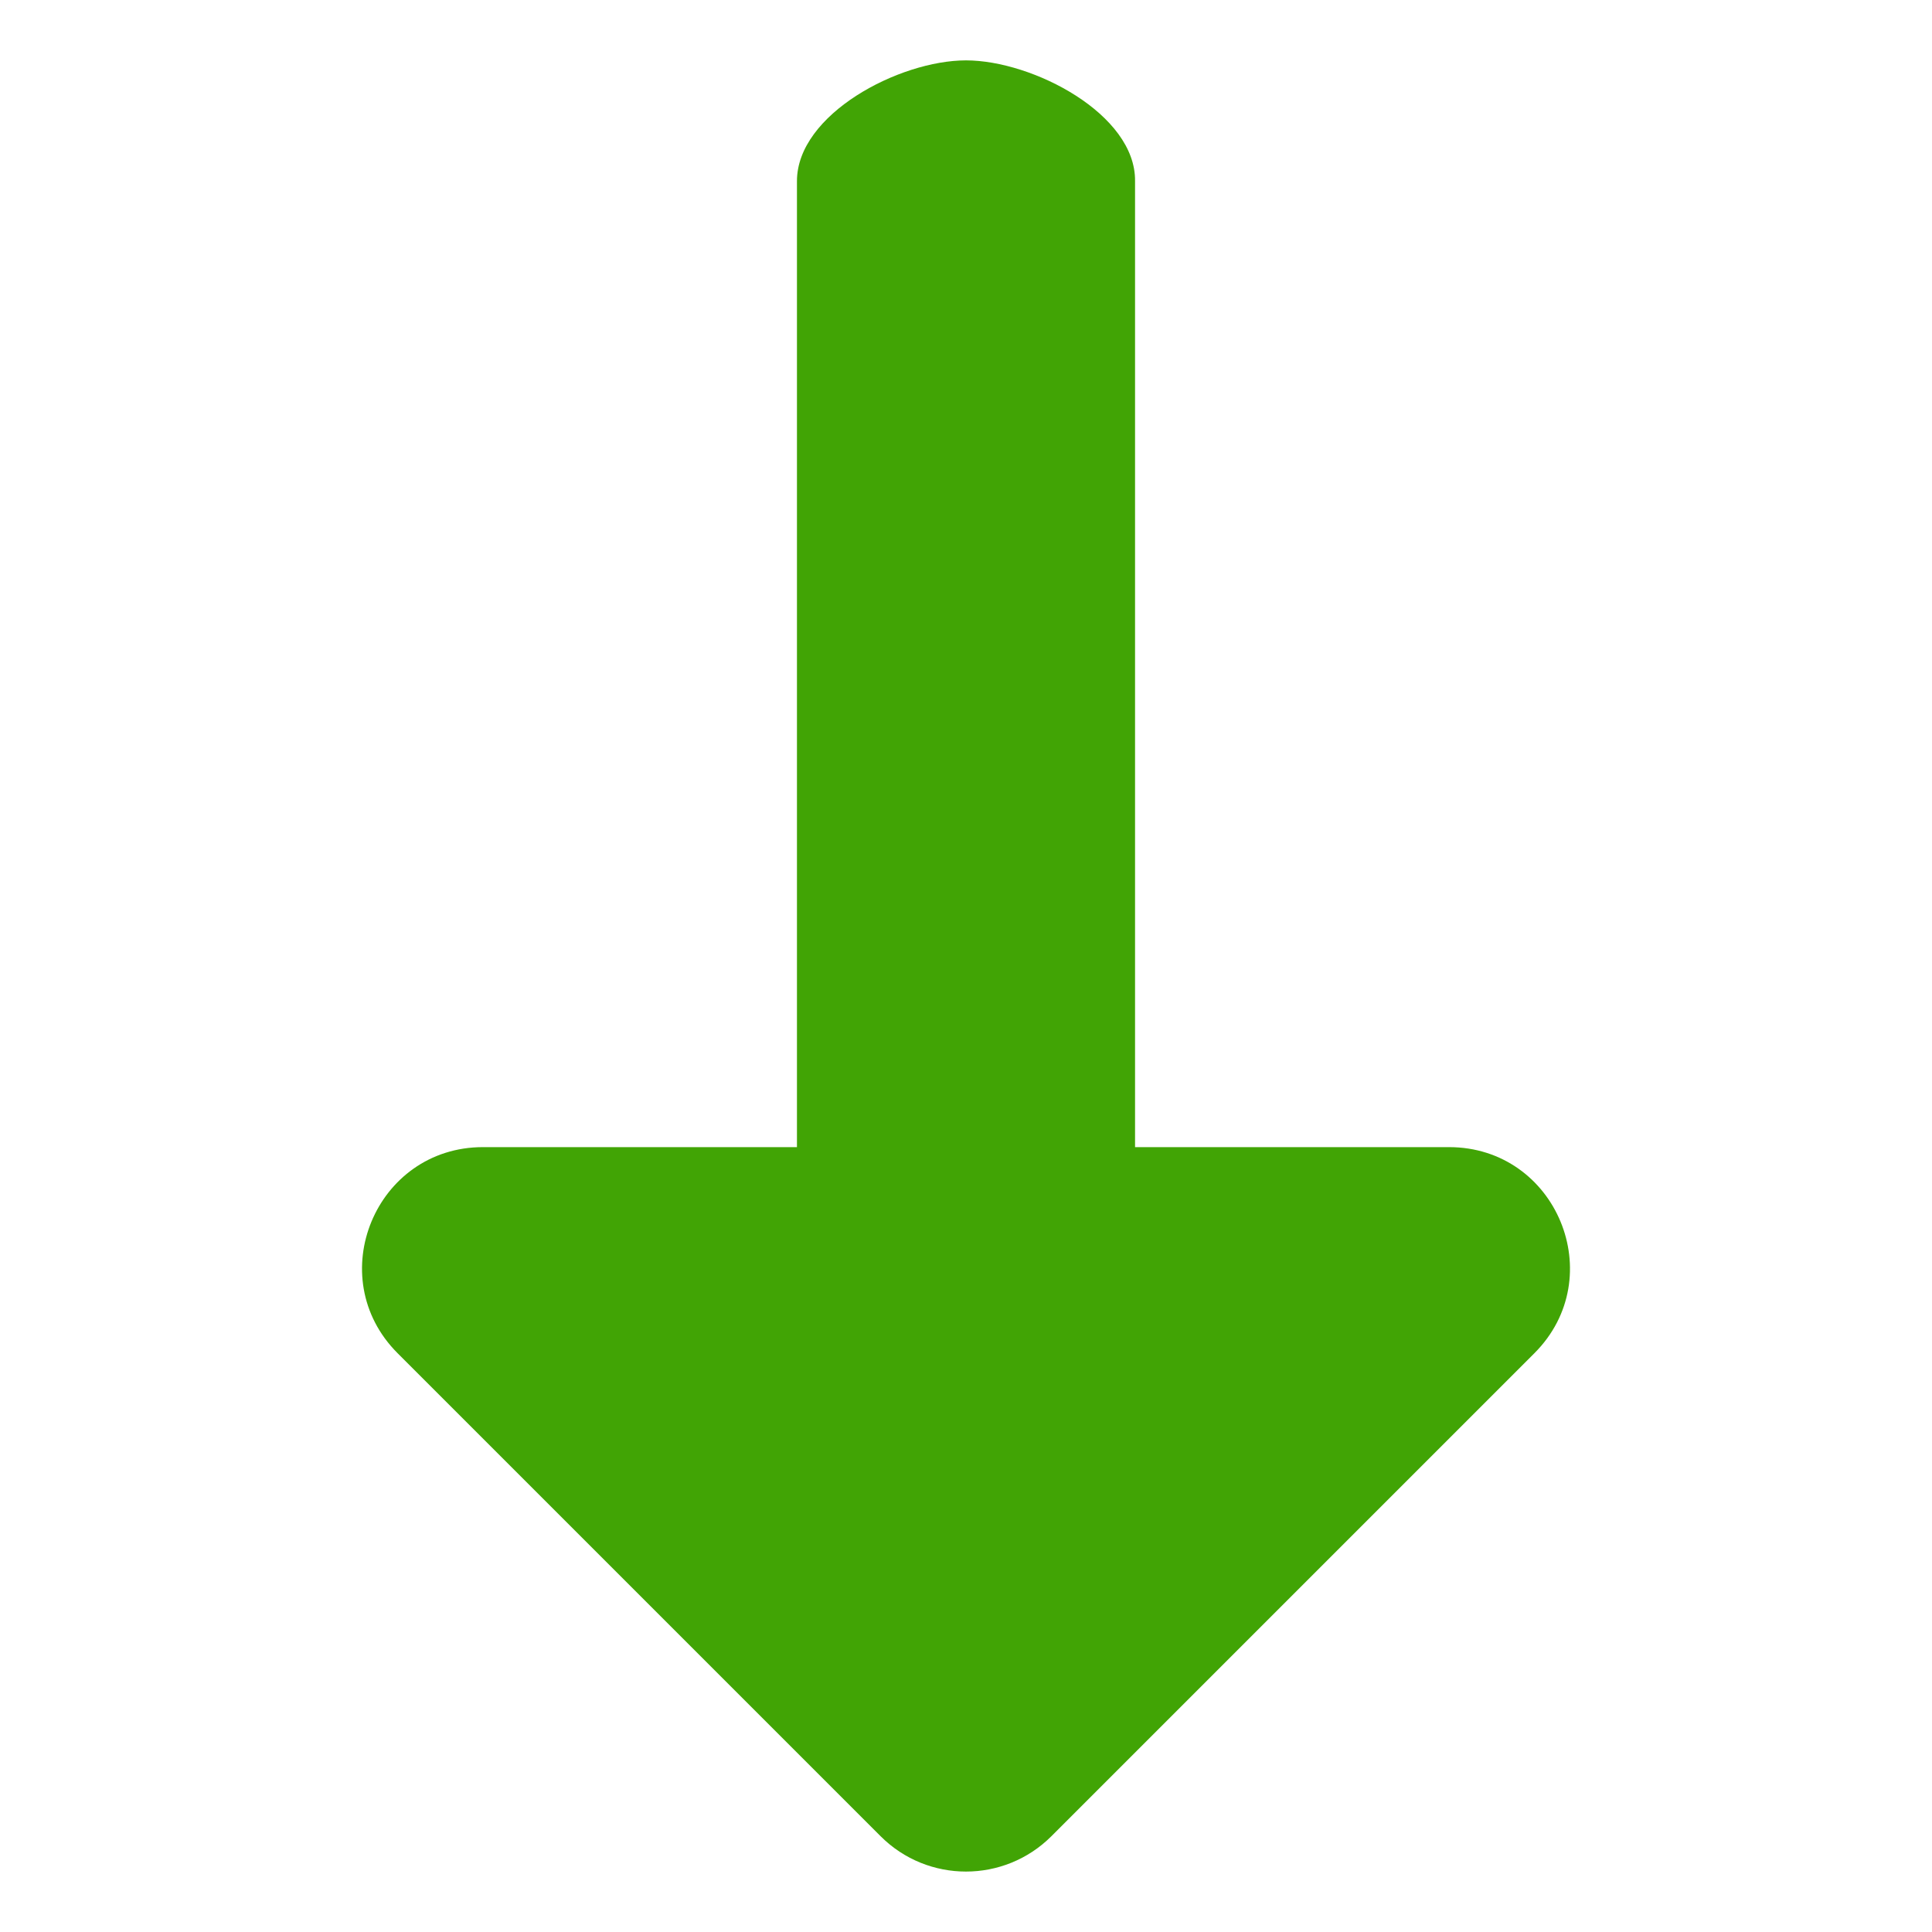 <?xml version="1.0" encoding="UTF-8" standalone="no"?>
<svg
   height="16"
   viewBox="0 0 16 16"
   width="16"
   version="1.1"
   id="svg6"
   sodipodi:docname="folder-download.svg"
   inkscape:version="1.1.2 (0a00cf5339, 2022-02-04, custom)"
   xmlns:inkscape="http://www.inkscape.org/namespaces/inkscape"
   xmlns:sodipodi="http://sodipodi.sourceforge.net/DTD/sodipodi-0.dtd"
   xmlns="http://www.w3.org/2000/svg"
   xmlns:svg="http://www.w3.org/2000/svg"
   xmlns:rdf="http://www.w3.org/1999/02/22-rdf-syntax-ns#"
   xmlns:cc="http://creativecommons.org/ns#"
   xmlns:dc="http://purl.org/dc/elements/1.1/">
  <sodipodi:namedview
     pagecolor="#ffffff"
     bordercolor="#666666"
     borderopacity="1"
     objecttolerance="10"
     gridtolerance="10"
     guidetolerance="10"
     inkscape:pageopacity="0"
     inkscape:pageshadow="2"
     inkscape:window-width="1920"
     inkscape:window-height="1020"
     id="namedview8"
     showgrid="false"
     inkscape:zoom="30.007778"
     inkscape:cx="16.129151"
     inkscape:cy="8.847706"
     inkscape:window-x="1360"
     inkscape:window-y="30"
     inkscape:window-maximized="1"
     inkscape:current-layer="svg6"
     inkscape:pagecheckerboard="0" />
  <defs
     id="defs2">
    <style
       type="text/css"
       id="current-color-scheme">
      .ColorScheme-Text {
        color:#122036;
      }
      </style>
  </defs>
  <path
     style="fill:#41a405;fill-opacity:1;stroke:none"
     d="m 8,0.5 c 0.554,0 1.407,0.446 1.4,1 v 8 h 2.6 c 0.891,3.24e-4 1.337,1.077 0.707,1.707 l -4,4 c -0.391,0.39 -1.024,0.39 -1.414,0 l -4,-4 C 2.663,10.577 3.109,9.5 4,9.5 H 6.6 V 1.5 c 0,-0.554 0.846,-1 1.4,-1 z"
     id="path848"
     sodipodi:nodetypes="csccccccccsc" />
</svg>
